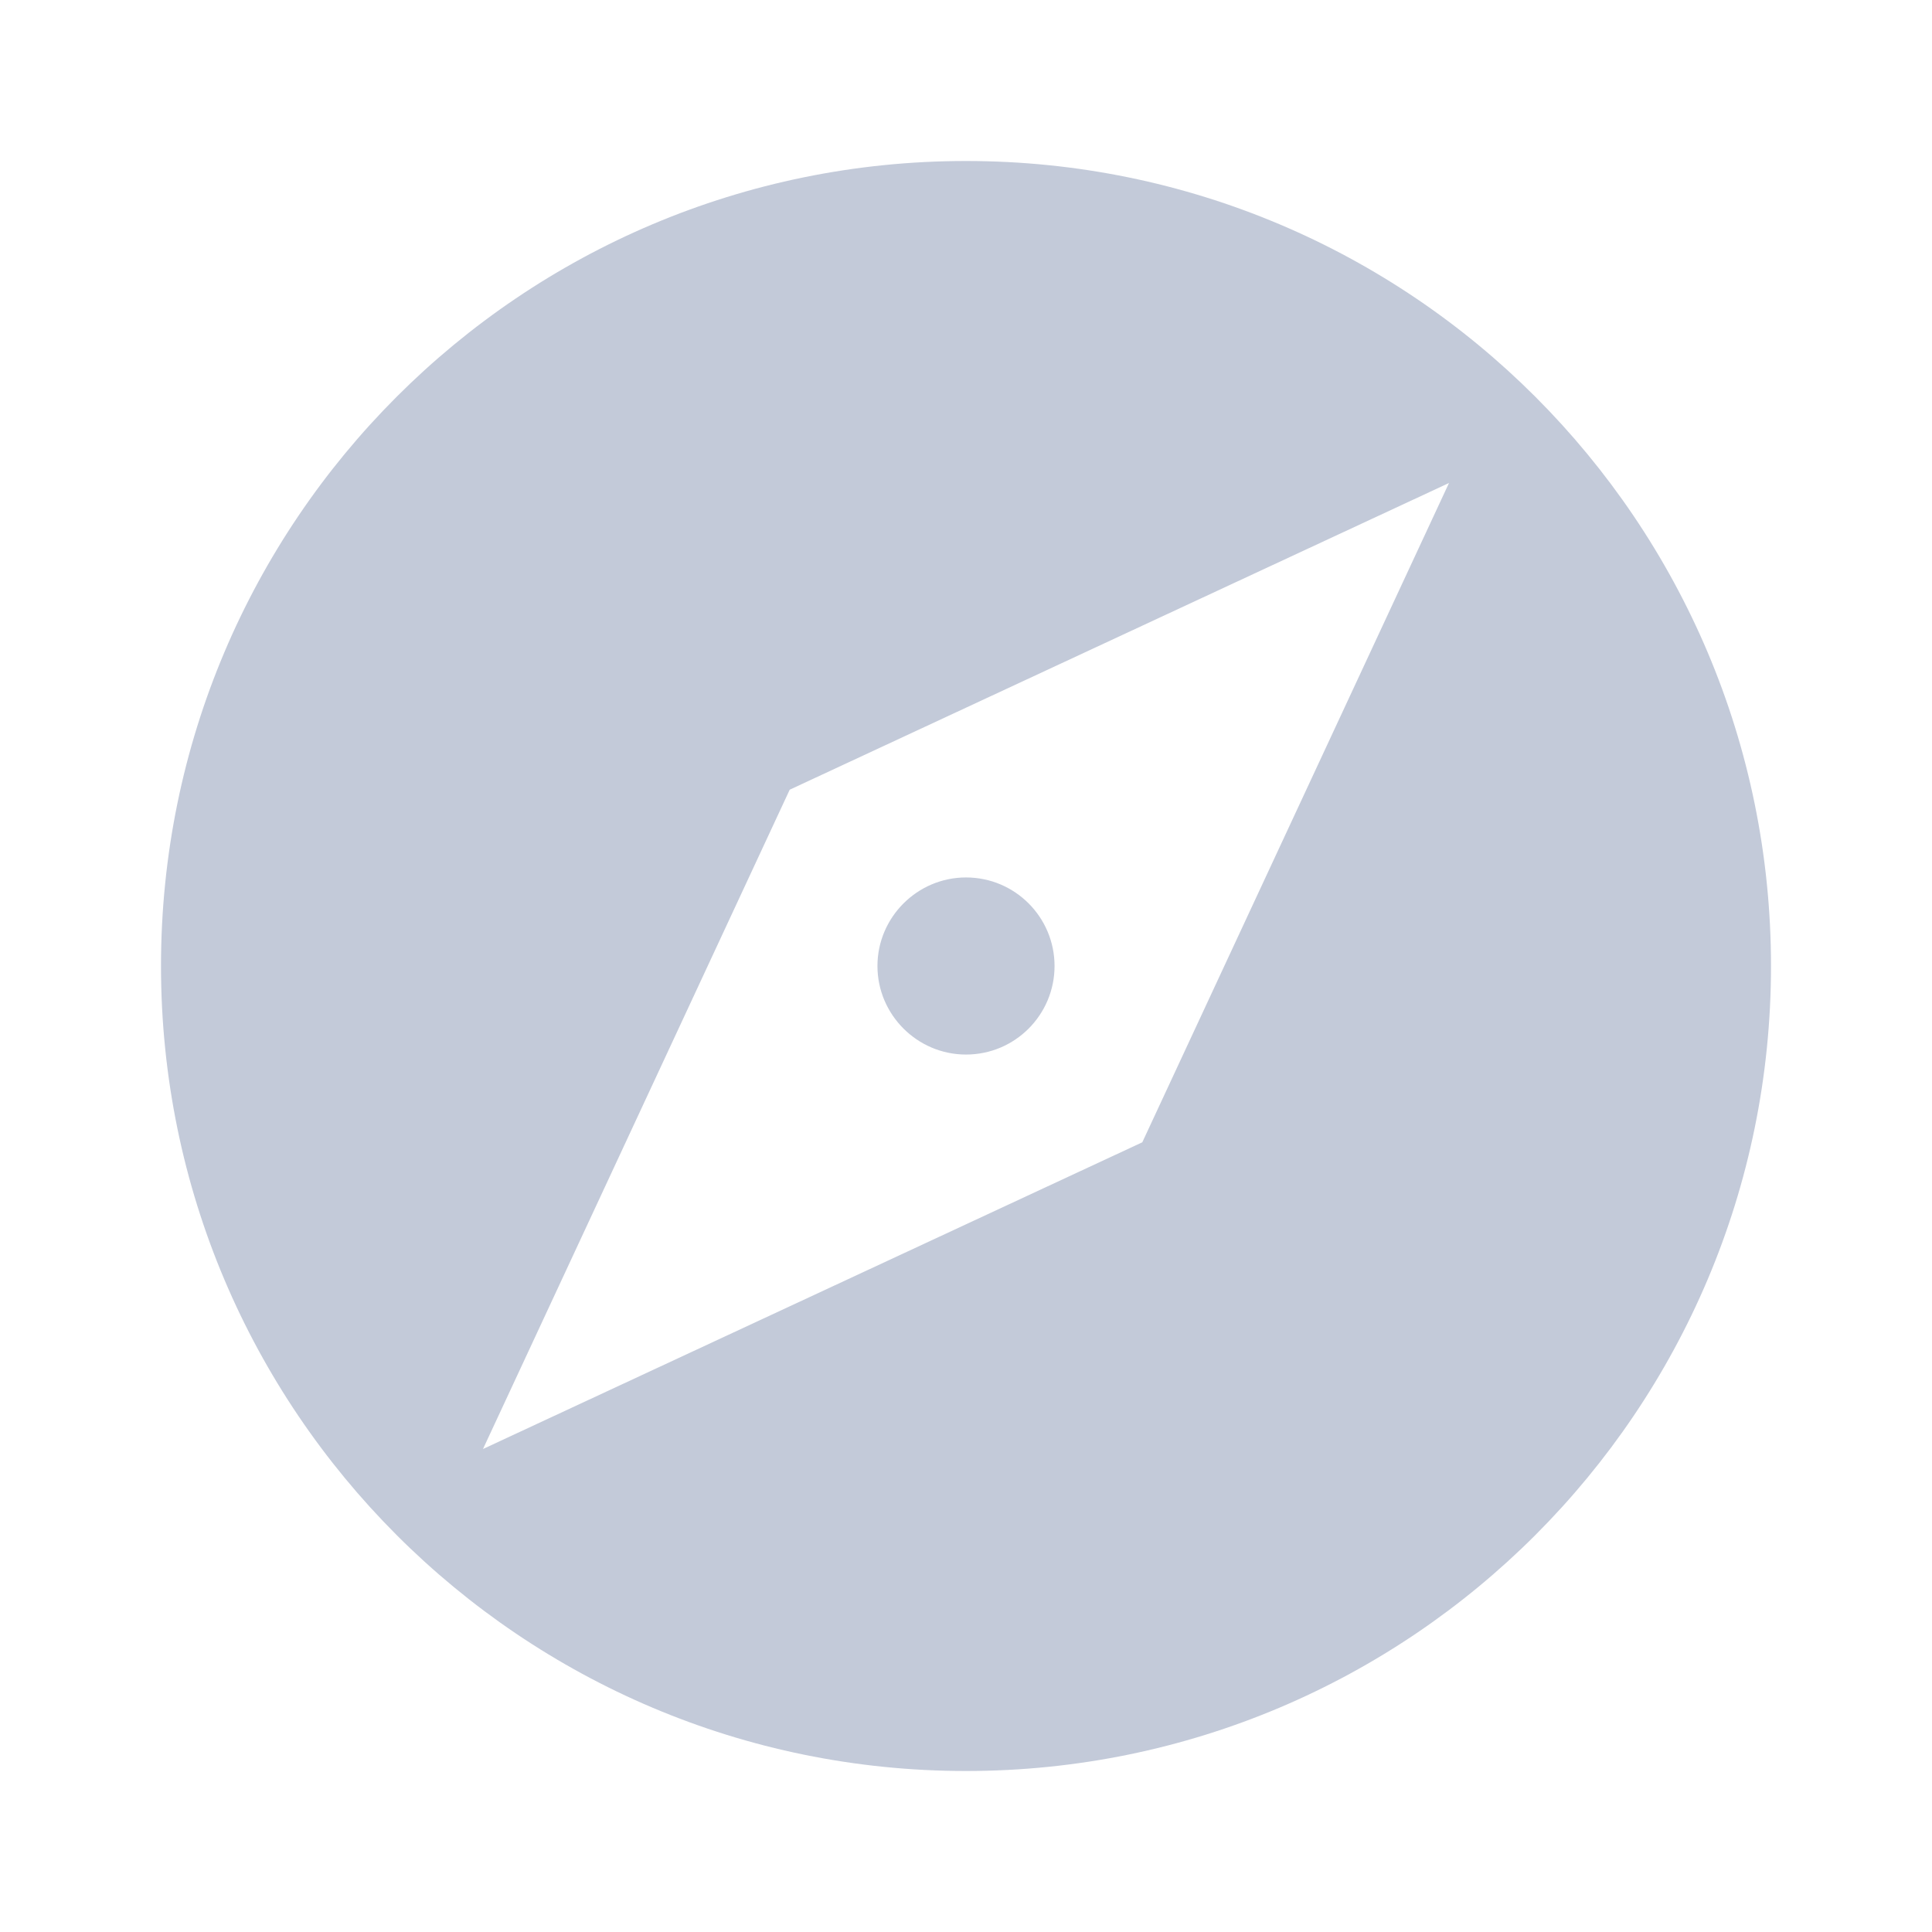 <svg width="24" height="24" viewBox="0 0 24 24" fill="none" xmlns="http://www.w3.org/2000/svg">
<path d="M12 10.9C11.395 10.9 10.9 11.395 10.9 12C10.9 12.605 11.395 13.1 12 13.1C12.61 13.1 13.1 12.605 13.1 12C13.1 11.395 12.61 10.9 12 10.9ZM12 2C6.475 2 2 6.475 2 12C2 17.52 6.475 22 12 22C17.525 22 22 17.52 22 12C22 6.475 17.525 2 12 2ZM14.19 14.19L6 18L9.81 9.81L18 6L14.19 14.19Z" fill="#c3cad9"/>
</svg>
